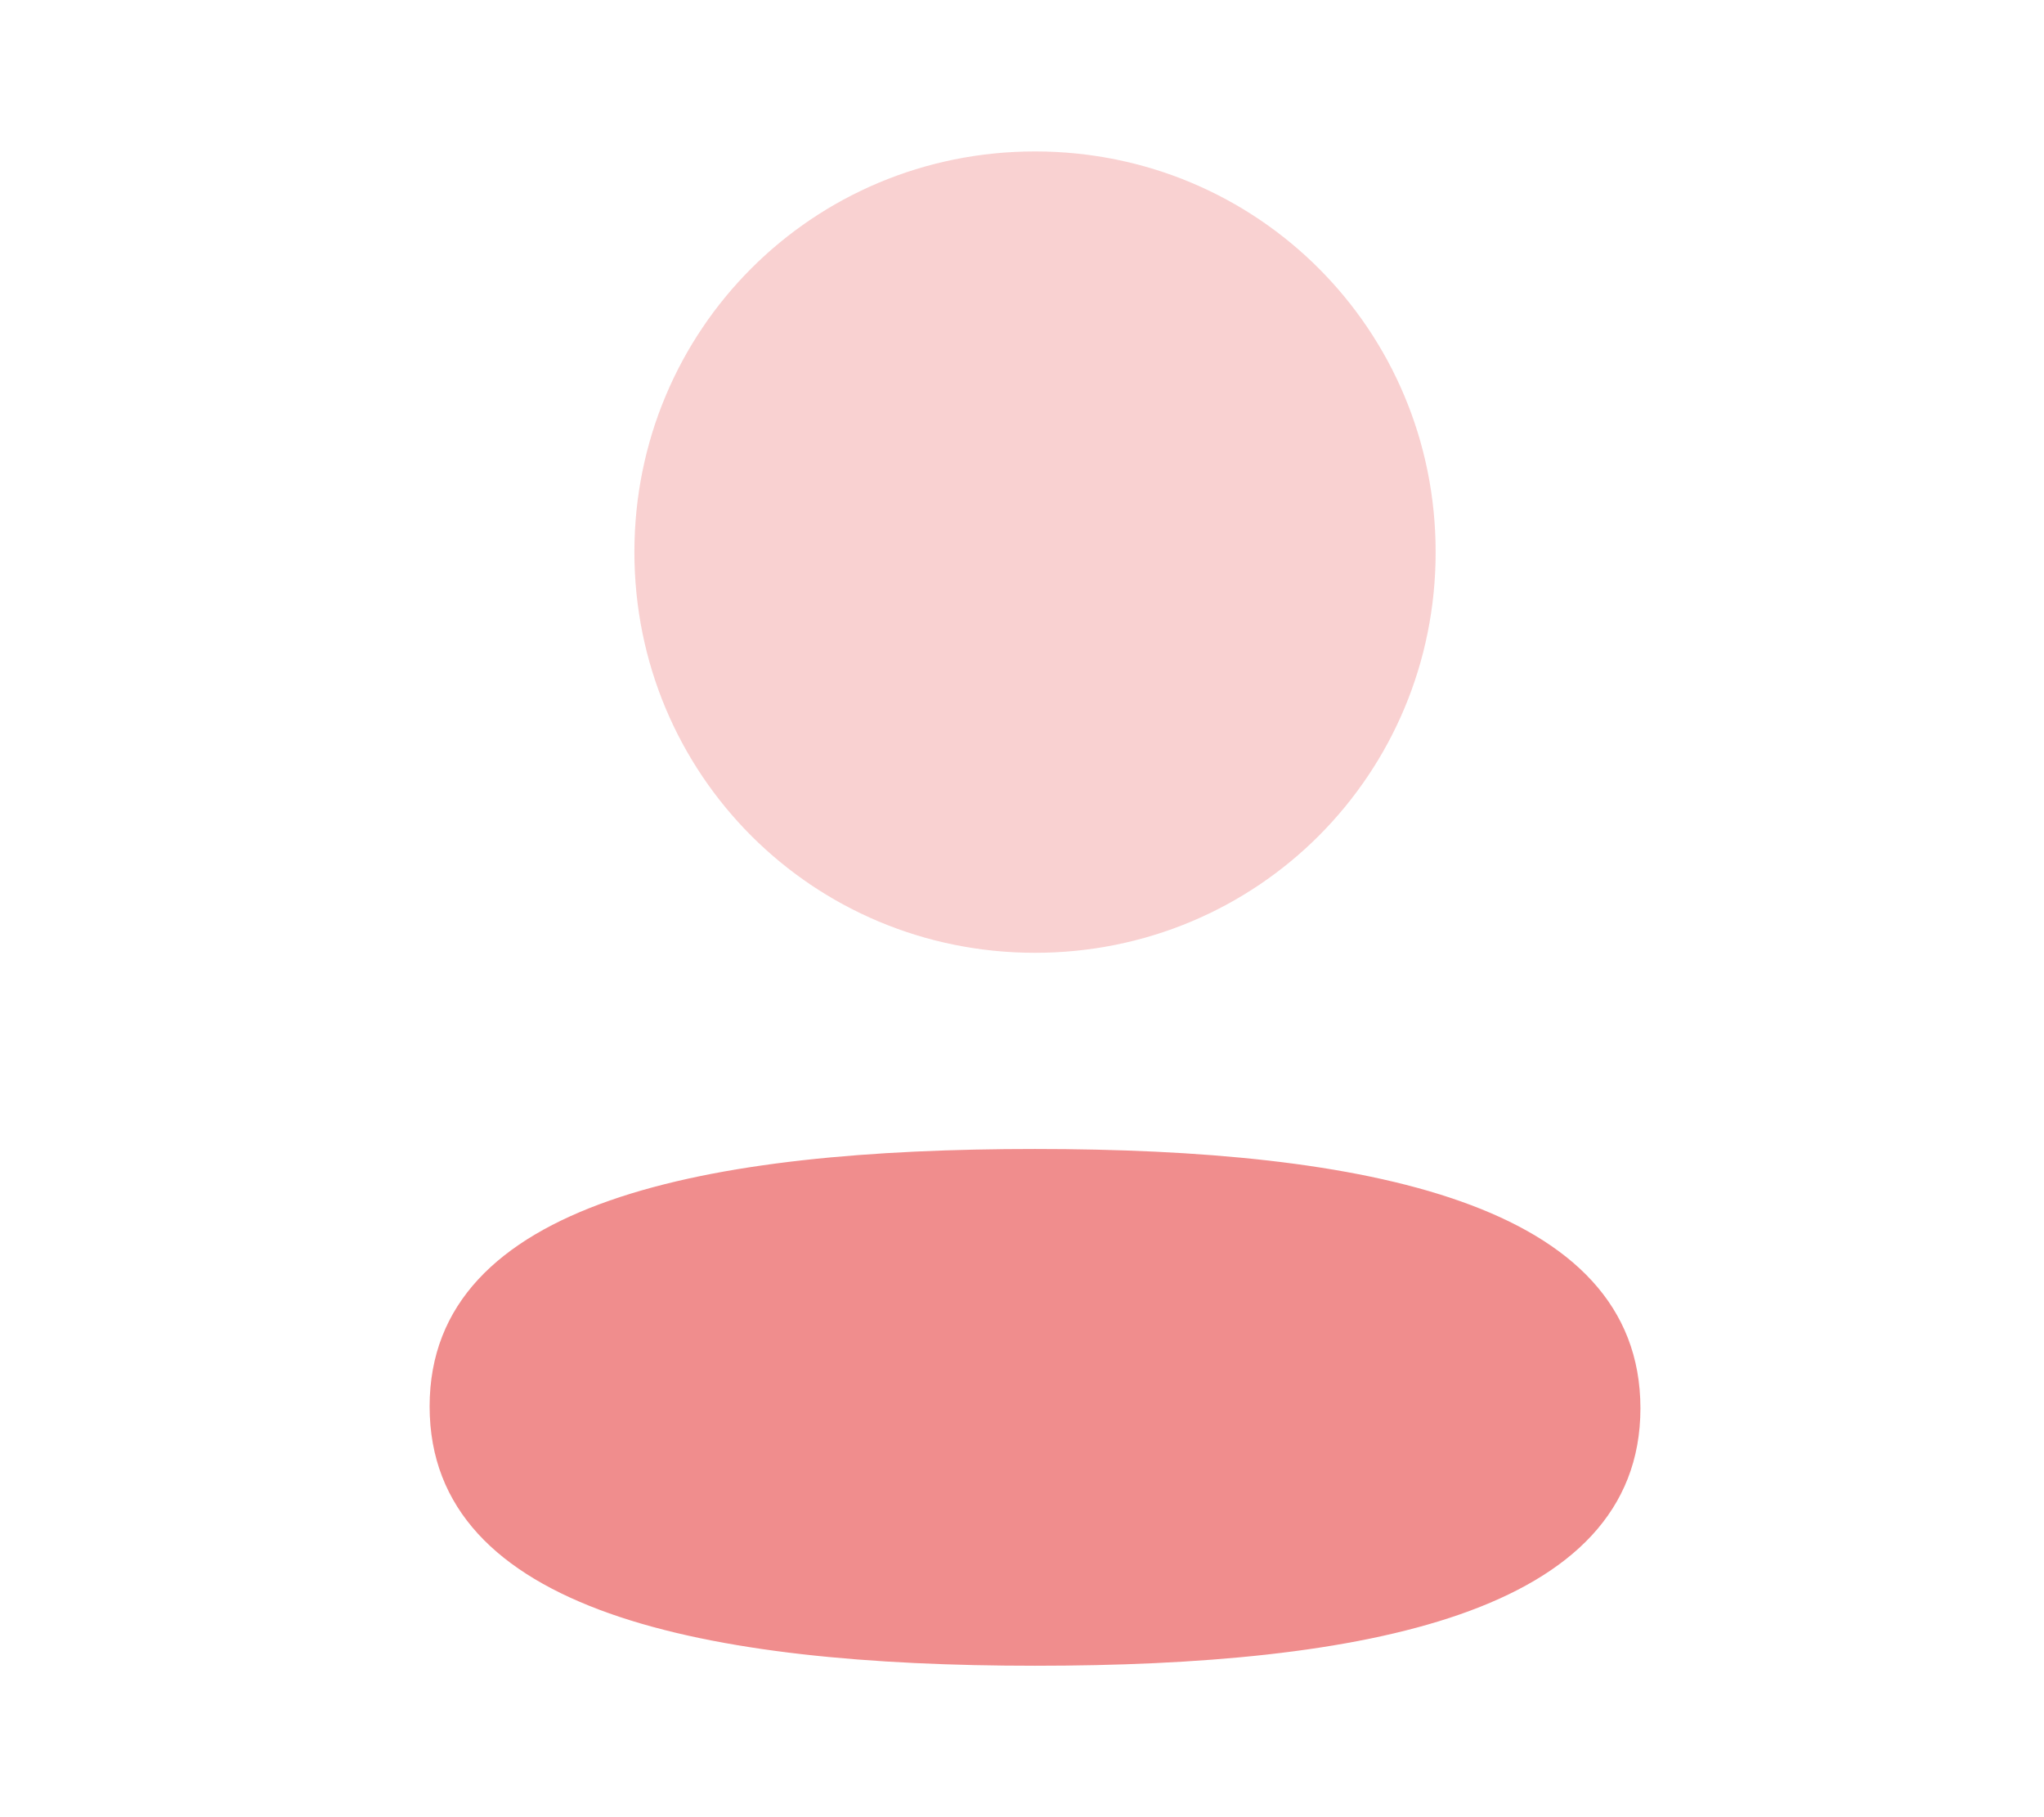 <svg width="9" height="8" viewBox="0 0 25 24" fill="none" xmlns="http://www.w3.org/2000/svg">
<g opacity="0.5">
<path d="M12.672 15.175C8.359 15.175 4.675 15.855 4.675 18.575C4.675 21.296 8.336 22 12.672 22C16.985 22 20.669 21.321 20.669 18.6C20.669 15.879 17.009 15.175 12.672 15.175Z" fill="#E21B1B"/>
<path opacity="0.4" d="M12.672 12.584C15.61 12.584 17.964 10.229 17.964 7.292C17.964 4.355 15.61 2 12.672 2C9.735 2 7.38 4.355 7.38 7.292C7.38 10.229 9.735 12.584 12.672 12.584Z" fill="#E21B1B"/>
</g>
</svg>
